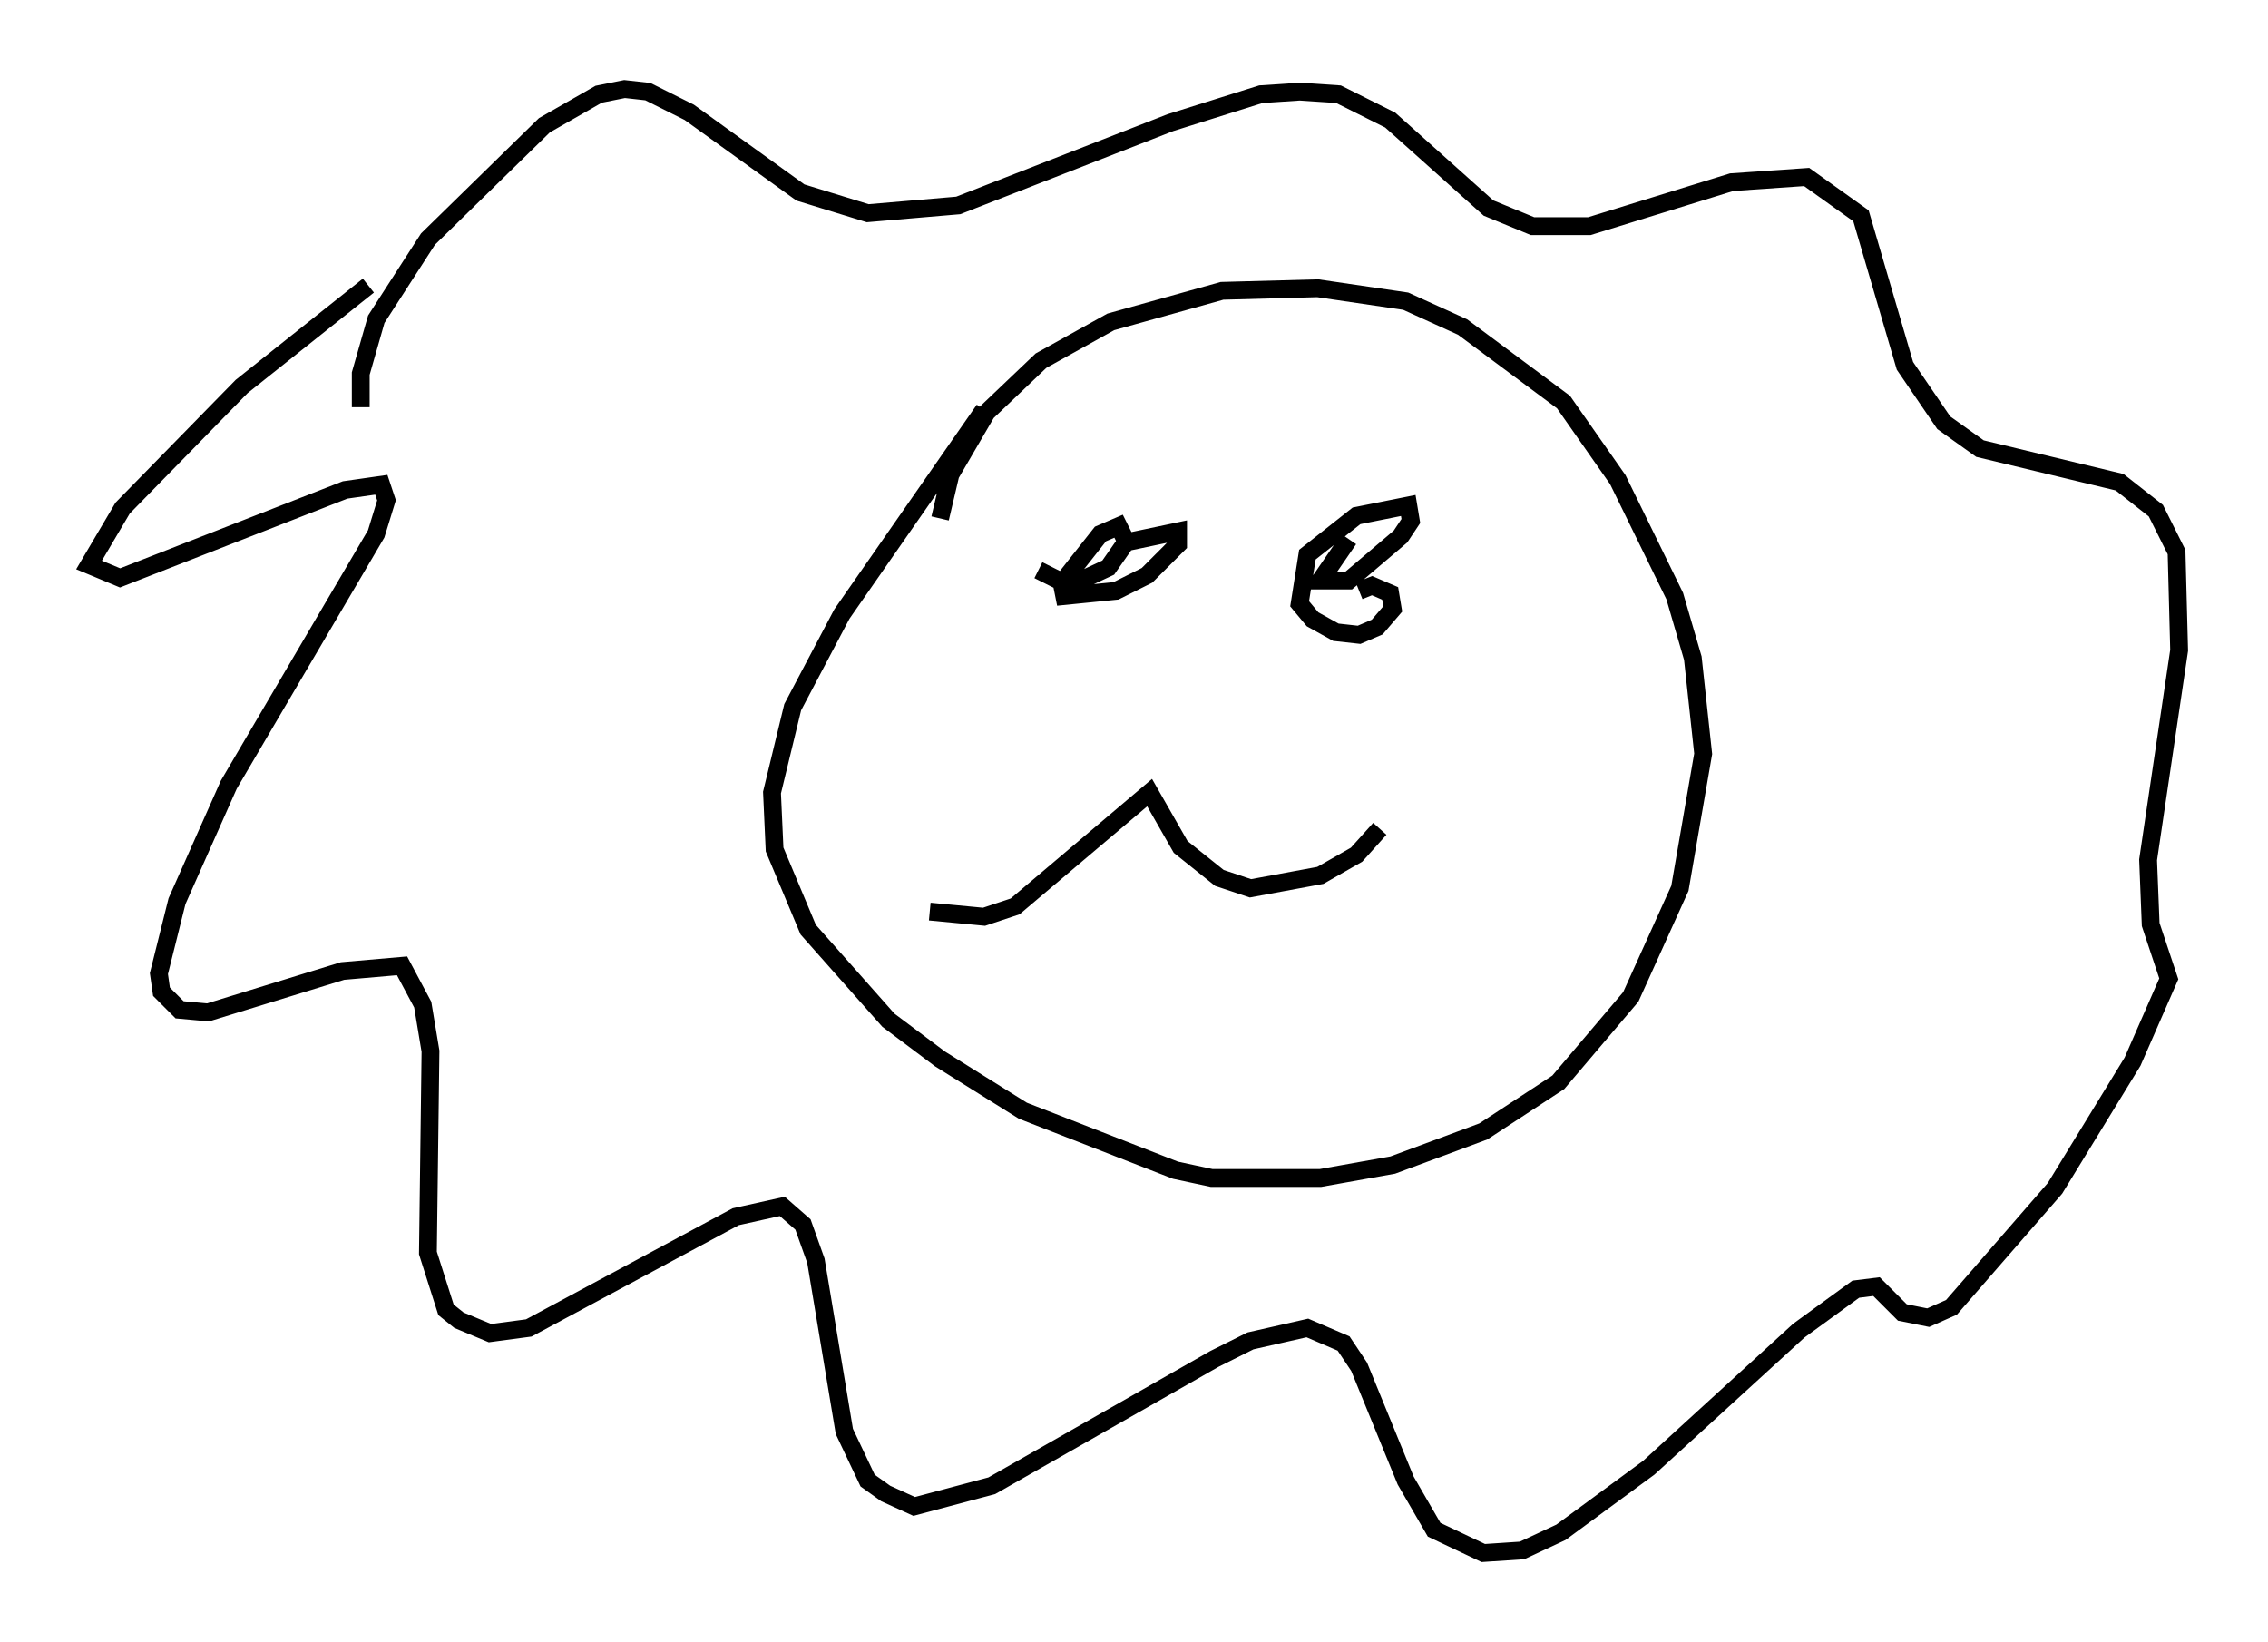 <?xml version="1.0" encoding="utf-8" ?>
<svg baseProfile="full" height="92.212" version="1.1" width="127.363" xmlns="http://www.w3.org/2000/svg" xmlns:ev="http://www.w3.org/2001/xml-events" xmlns:xlink="http://www.w3.org/1999/xlink"><defs /><rect fill="white" height="92.212" width="127.363" x="0" y="0" /><path d="M25.626, 13.134 m-4.939, 2.905 l-7.117, 5.665 -6.682, 6.827 l-1.888, 3.196 1.743, 0.726 l12.637, -4.939 2.034, -0.291 l0.291, 0.872 -0.581, 1.888 l-8.279, 14.089 -2.905, 6.536 l-1.017, 4.067 0.145, 1.017 l1.017, 1.017 1.598, 0.145 l7.553, -2.324 3.341, -0.291 l1.162, 2.179 0.436, 2.615 l-0.145, 11.33 1.017, 3.196 l0.726, 0.581 1.743, 0.726 l2.179, -0.291 11.62, -6.246 l2.615, -0.581 1.162, 1.017 l0.726, 2.034 1.598, 9.587 l1.307, 2.76 1.017, 0.726 l1.598, 0.726 4.358, -1.162 l12.492, -7.117 2.034, -1.017 l3.196, -0.726 2.034, 0.872 l0.872, 1.307 2.615, 6.391 l1.598, 2.76 2.76, 1.307 l2.179, -0.145 2.179, -1.017 l4.939, -3.631 8.425, -7.698 l3.196, -2.324 1.162, -0.145 l1.453, 1.453 1.453, 0.291 l1.307, -0.581 5.81, -6.682 l4.358, -7.117 2.034, -4.648 l-1.017, -3.05 -0.145, -3.631 l1.743, -11.765 -0.145, -5.52 l-1.162, -2.324 -2.034, -1.598 l-7.844, -1.888 -2.034, -1.453 l-2.179, -3.196 -2.469, -8.425 l-3.05, -2.179 -4.212, 0.291 l-7.989, 2.469 -3.196, 0.0 l-2.469, -1.017 -5.52, -4.939 l-2.905, -1.453 -2.179, -0.145 l-2.179, 0.145 -5.084, 1.598 l-11.911, 4.648 -5.084, 0.436 l-3.777, -1.162 -6.246, -4.503 l-2.324, -1.162 -1.307, -0.145 l-1.453, 0.291 -3.05, 1.743 l-6.536, 6.391 -2.905, 4.503 l-0.872, 3.05 0.0, 1.888 m35.006, 0.145 l-7.989, 11.475 -2.76, 5.229 l-1.162, 4.793 0.145, 3.196 l1.888, 4.503 4.503, 5.084 l2.905, 2.179 4.648, 2.905 l8.57, 3.341 2.034, 0.436 l6.101, 0.0 4.067, -0.726 l5.084, -1.888 4.212, -2.76 l4.067, -4.793 2.76, -6.101 l1.307, -7.553 -0.581, -5.374 l-1.017, -3.486 -3.196, -6.536 l-3.05, -4.358 -5.665, -4.212 l-3.196, -1.453 -4.939, -0.726 l-5.374, 0.145 -6.246, 1.743 l-3.922, 2.179 -3.05, 2.905 l-2.034, 3.486 -0.581, 2.469 m-0.581, 22.078 l3.05, 0.291 1.743, -0.581 l7.553, -6.391 1.743, 3.05 l2.179, 1.743 1.743, 0.581 l3.922, -0.726 2.034, -1.162 l1.307, -1.453 m-19.173, -14.525 l1.743, 0.872 2.179, -1.017 l1.017, -1.453 -0.436, -0.872 l-1.017, 0.436 -2.179, 2.76 l0.145, 0.726 2.905, -0.291 l1.743, -0.872 1.743, -1.743 l0.0, -0.726 -2.76, 0.581 m12.346, -0.145 l-1.598, 2.324 1.598, 0.0 l2.905, -2.469 0.581, -0.872 l-0.145, -0.872 -2.905, 0.581 l-2.76, 2.179 -0.436, 2.76 l0.726, 0.872 1.307, 0.726 l1.307, 0.145 1.017, -0.436 l0.872, -1.017 -0.145, -0.872 l-1.017, -0.436 -0.726, 0.291 " fill="none" stroke="black" stroke-width="1" /></svg>